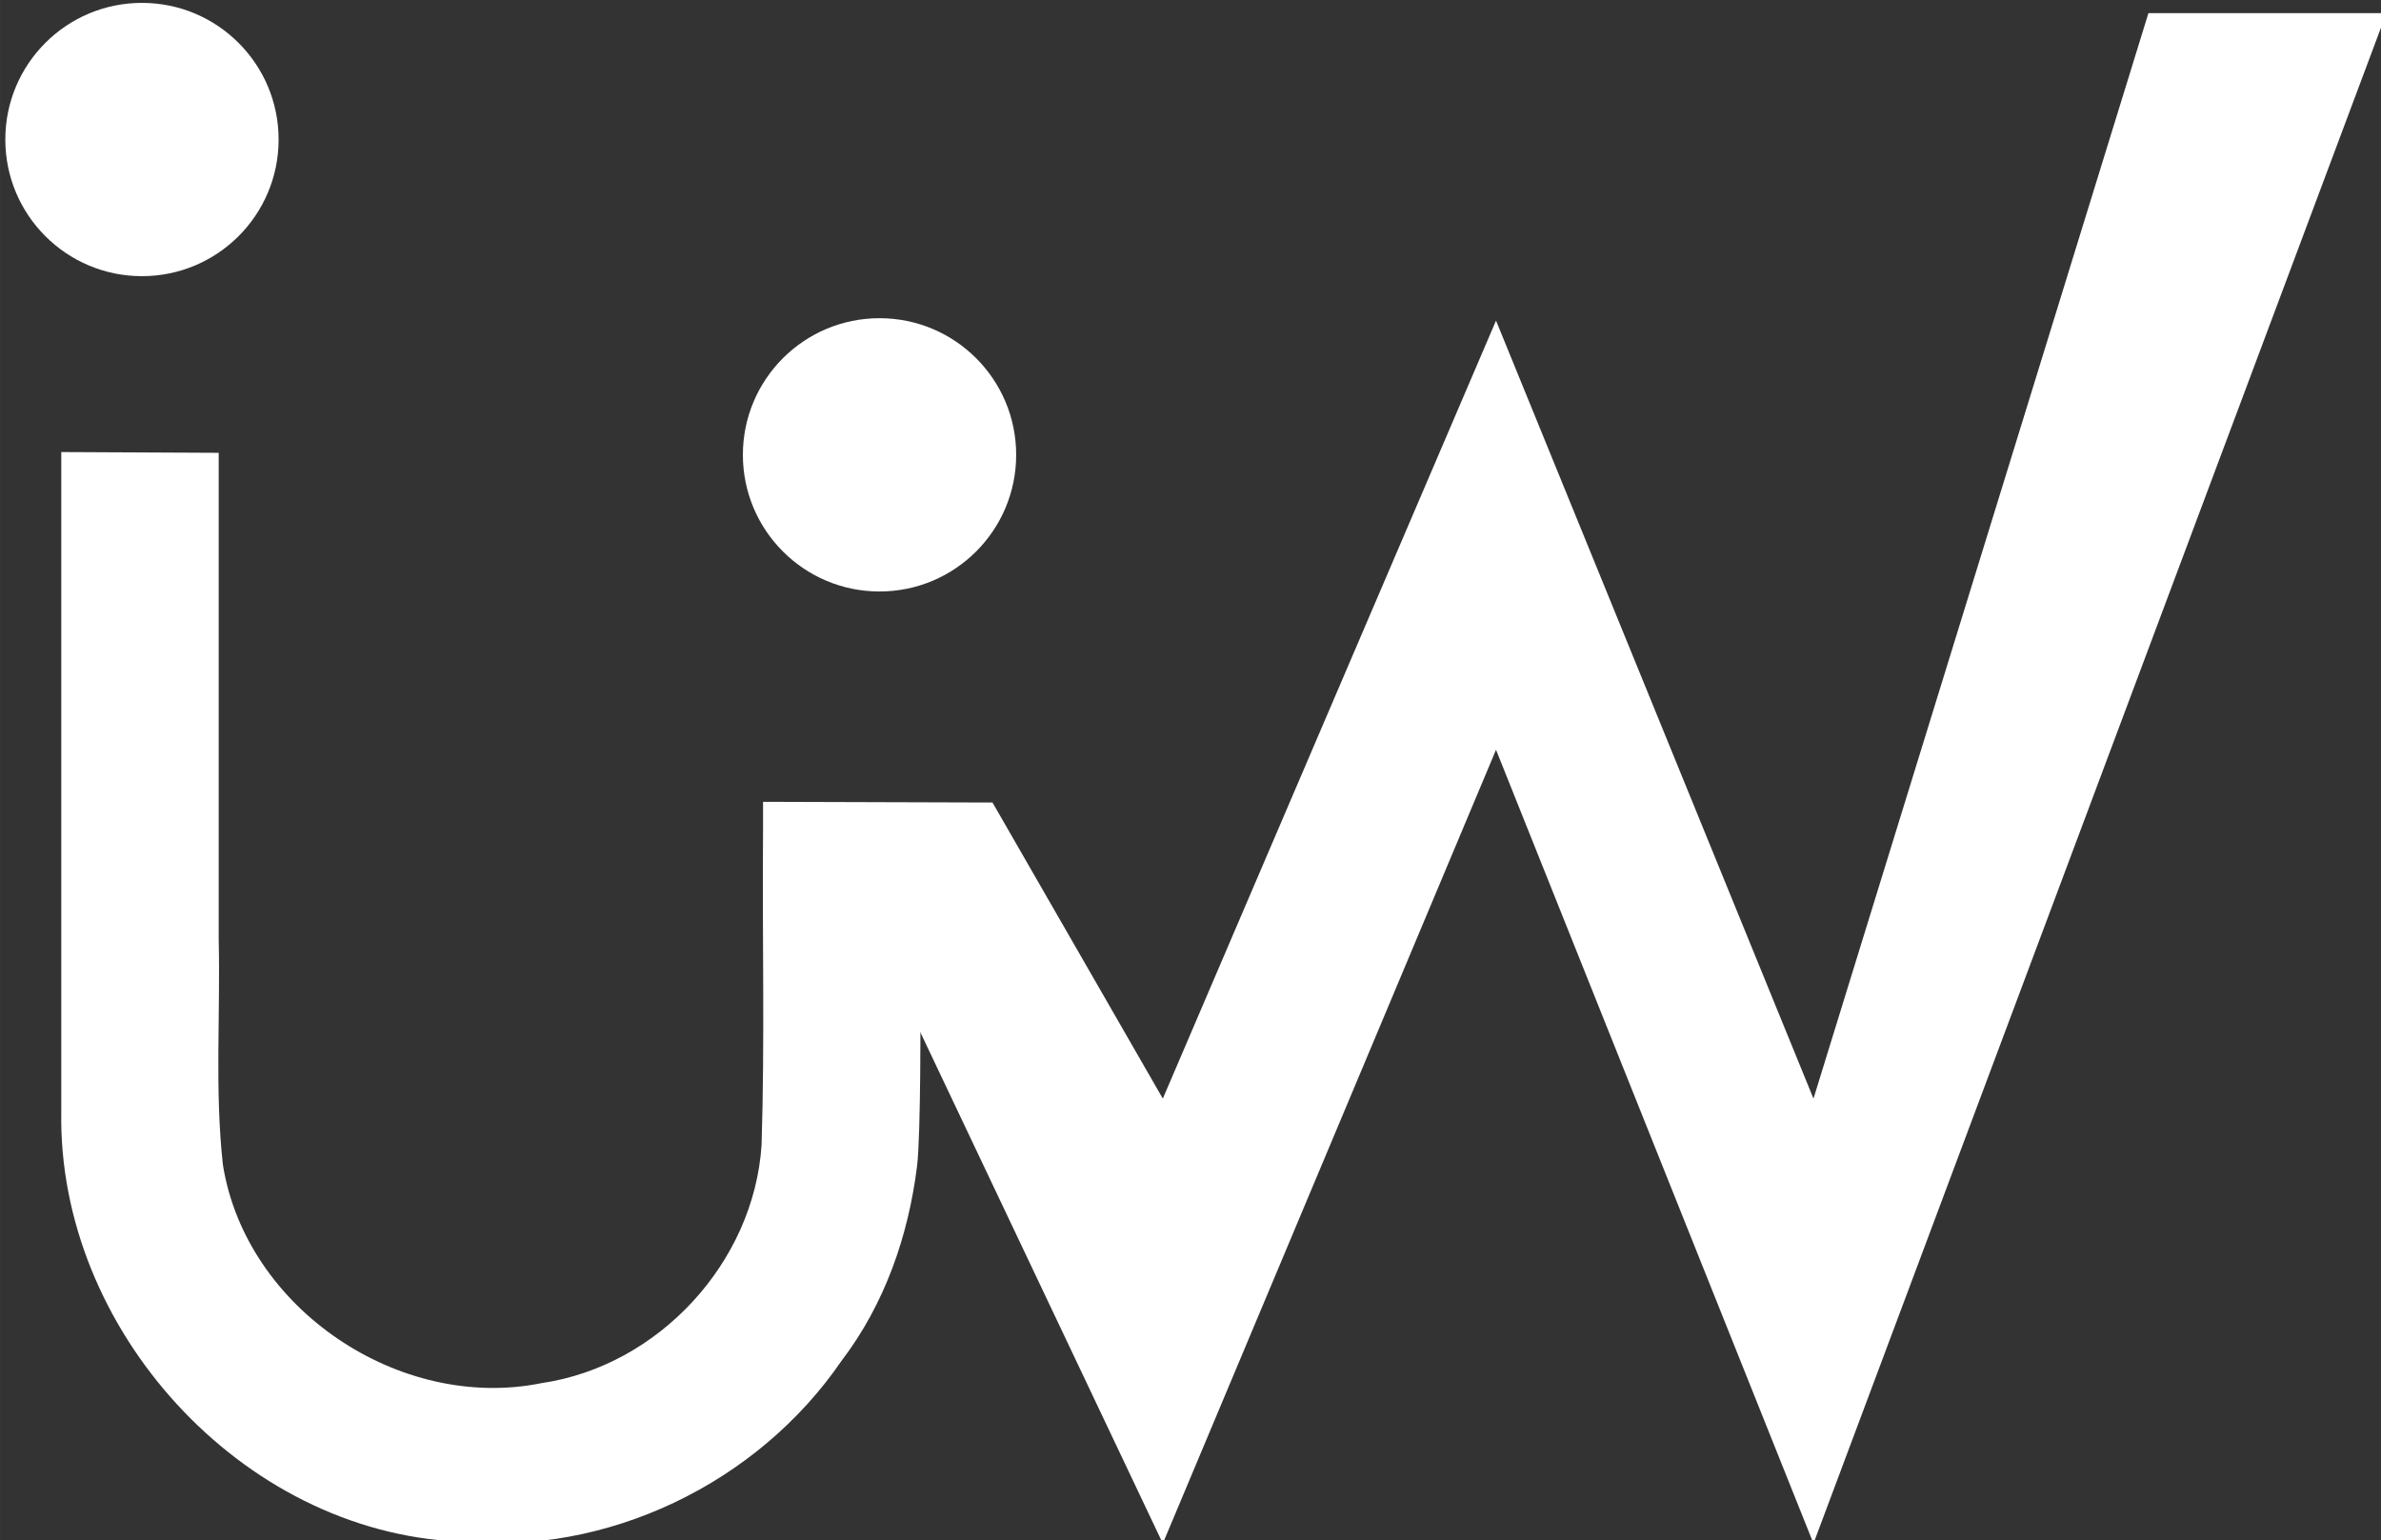 <?xml version="1.0" encoding="UTF-8" standalone="no"?>
<!-- Created with Inkscape (http://www.inkscape.org/) -->

<svg
   xmlns:dc="http://purl.org/dc/elements/1.1/"
   xmlns:cc="http://creativecommons.org/ns#"
   xmlns:rdf="http://www.w3.org/1999/02/22-rdf-syntax-ns#"
   xmlns:svg="http://www.w3.org/2000/svg"
   xmlns="http://www.w3.org/2000/svg"
   xmlns:sodipodi="http://sodipodi.sourceforge.net/DTD/sodipodi-0.dtd"
   xmlns:inkscape="http://www.inkscape.org/namespaces/inkscape"
   width="27.821mm"
   height="18mm"
   viewBox="0 0 98.578 63.78"
   id="svg2"
   version="1.1"
   inkscape:version="0.91 r13725"
   sodipodi:docname="UW_logo.svg">
  <rect x="0" y="0" width="98.578" height="63.78" fill="#333333" stroke="none"/>
  <defs
     id="defs4" />
  <sodipodi:namedview
     id="base"
     pagecolor="#ffffff"
     bordercolor="#666666"
     borderopacity="1.0"
     inkscape:pageopacity="0.0"
     inkscape:pageshadow="2"
     inkscape:zoom="0.24748737"
     inkscape:cx="-65.449363"
     inkscape:cy="655.94014"
     inkscape:document-units="px"
     inkscape:current-layer="layer1"
     showgrid="false"
     inkscape:window-width="1536"
     inkscape:window-height="811"
     inkscape:window-x="-8"
     inkscape:window-y="-8"
     inkscape:window-maximized="1" />
  <g
     inkscape:label="Layer 1"
     inkscape:groupmode="layer"
     id="layer1"
     transform="translate(0,-988.583)">
    <g
       inkscape:export-ydpi="199.82001"
       inkscape:export-xdpi="199.82001"
       transform="matrix(2.263,0,0,2.263,-3786.137,-1067.98)"
       id="g3436"
       style="fill:#ffffff;fill-opacity:1"
       inkscape:export-filename="/Users/bojansavic/Desktop/UW_logo_w27.8xh18mm.png">
      <g
         style="font-style:normal;font-variant:normal;font-weight:normal;font-stretch:normal;font-size:31.914px;line-height:125%;font-family:'Ikaros Sans';-inkscape-font-specification:'Ikaros Sans';letter-spacing:0px;word-spacing:0px;fill:#ffffff;fill-opacity:1;stroke:none;stroke-width:1px;stroke-linecap:butt;stroke-linejoin:miter;stroke-opacity:1"
         id="g3438"
         transform="translate(-411.794,286.317)">
        <path
           d="m 2128.515,622.701 -4.354,0 -6.128,19.859 -5.808,-14.234 -6.096,14.234 -3.116,-5.417 -3.127,0.394 6.243,13.162 6.096,-14.521 5.808,14.521 z"
           id="path3440"
           inkscape:connector-curvature="0"
           sodipodi:nodetypes="ccccccccccc"
           style="fill:#ffffff;fill-opacity:1" />
      </g>
      <g
         transform="matrix(-1,0,0,1,-422.666,286.315)"
         style="font-style:normal;font-variant:normal;font-weight:normal;font-stretch:normal;font-size:40px;line-height:125%;font-family:Goeo;-inkscape-font-specification:'Goeo, Normal';text-align:start;letter-spacing:0px;word-spacing:0px;writing-mode:lr-tb;text-anchor:start;fill:#ffffff;fill-opacity:1;stroke:none;stroke-width:1px;stroke-linecap:butt;stroke-linejoin:miter;stroke-opacity:1"
         id="g3442">
        <path
           d="m -2096.848,642.808 c 0.067,3.96 -3.285,7.677 -7.272,7.859 -2.715,0.262 -5.465,-1.063 -7.001,-3.305 -0.794,-1.042 -1.224,-2.285 -1.384,-3.567 -0.07,-0.565 -0.062,-2.923 -0.062,-2.923 l -1.311,-3.727 4.191,-0.013 0,0.539 c 0.016,1.913 -0.033,3.827 0.027,5.739 0.139,2.155 1.888,4.043 4.022,4.357 2.596,0.529 5.413,-1.361 5.833,-3.993 0.151,-1.367 0.045,-2.749 0.077,-4.123 l 0,-2.979 0,-5.925 2.88,-0.014 0,12.074 z"
           id="path3444"
           inkscape:connector-curvature="0"
           sodipodi:nodetypes="cccsccccccccccccc"
           style="fill:#ffffff;fill-opacity:1" />
      </g>
      <circle
         style="opacity:1;fill:#ffffff;fill-opacity:1;fill-rule:nonzero;stroke:none;stroke-width:1.5;stroke-miterlimit:4;stroke-dasharray:none;stroke-opacity:1"
         id="circle3446"
         cx="1675.658"
         cy="911.33"
         r="2.5" />
      <circle
         r="2.5"
         cy="917.099"
         cx="1689.152"
         id="circle3448"
         style="opacity:1;fill:#ffffff;fill-opacity:1;fill-rule:nonzero;stroke:none;stroke-width:1.5;stroke-miterlimit:4;stroke-dasharray:none;stroke-opacity:1" />
    </g>
  </g>
</svg>
